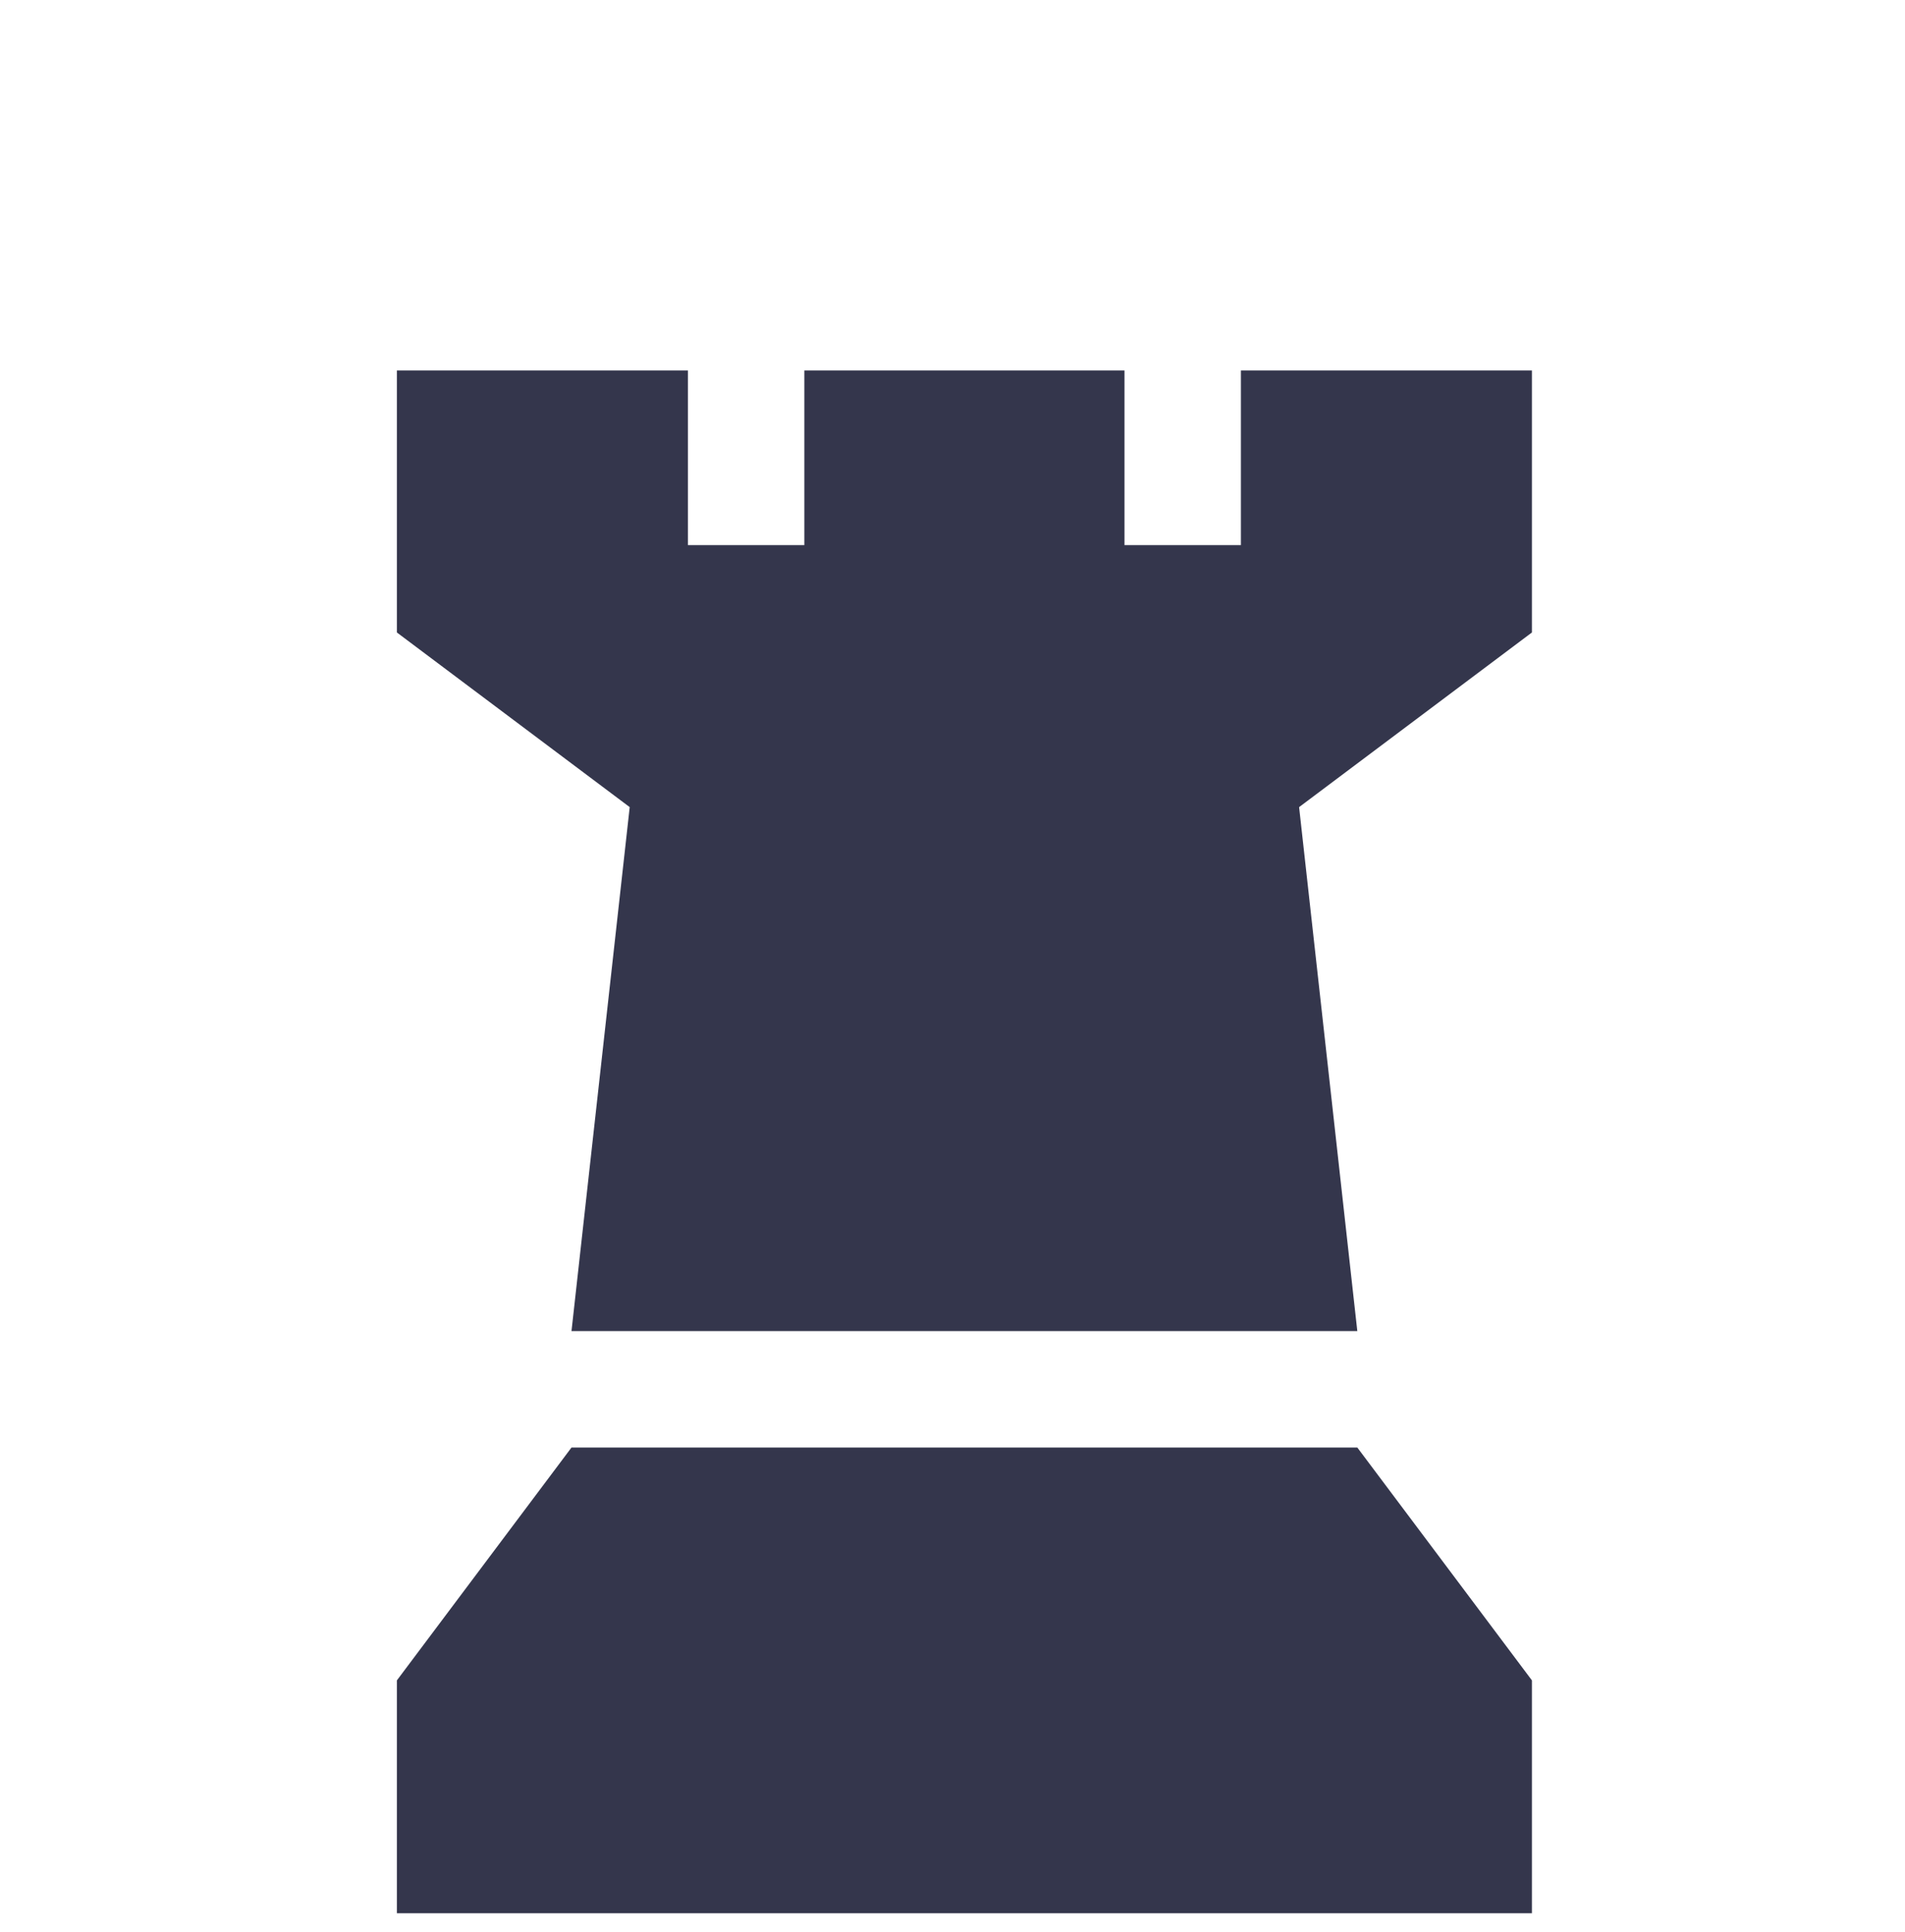 <svg width="72" height="73" viewBox="0 0 72 73" fill="none" xmlns="http://www.w3.org/2000/svg">
<path d="M15 14H26V20.6H30.4V14H42.5V20.6H46.9V14H57.9V23.9L49.1 30.5L51.3 50.3H21.6L23.8 30.5L15 23.9V14Z" fill="#34364C"/>
<path d="M21.6 54.7H51.3L57.9 63.5V72.3H15V63.5L21.6 54.7Z" fill="#34364C"/>
</svg>
